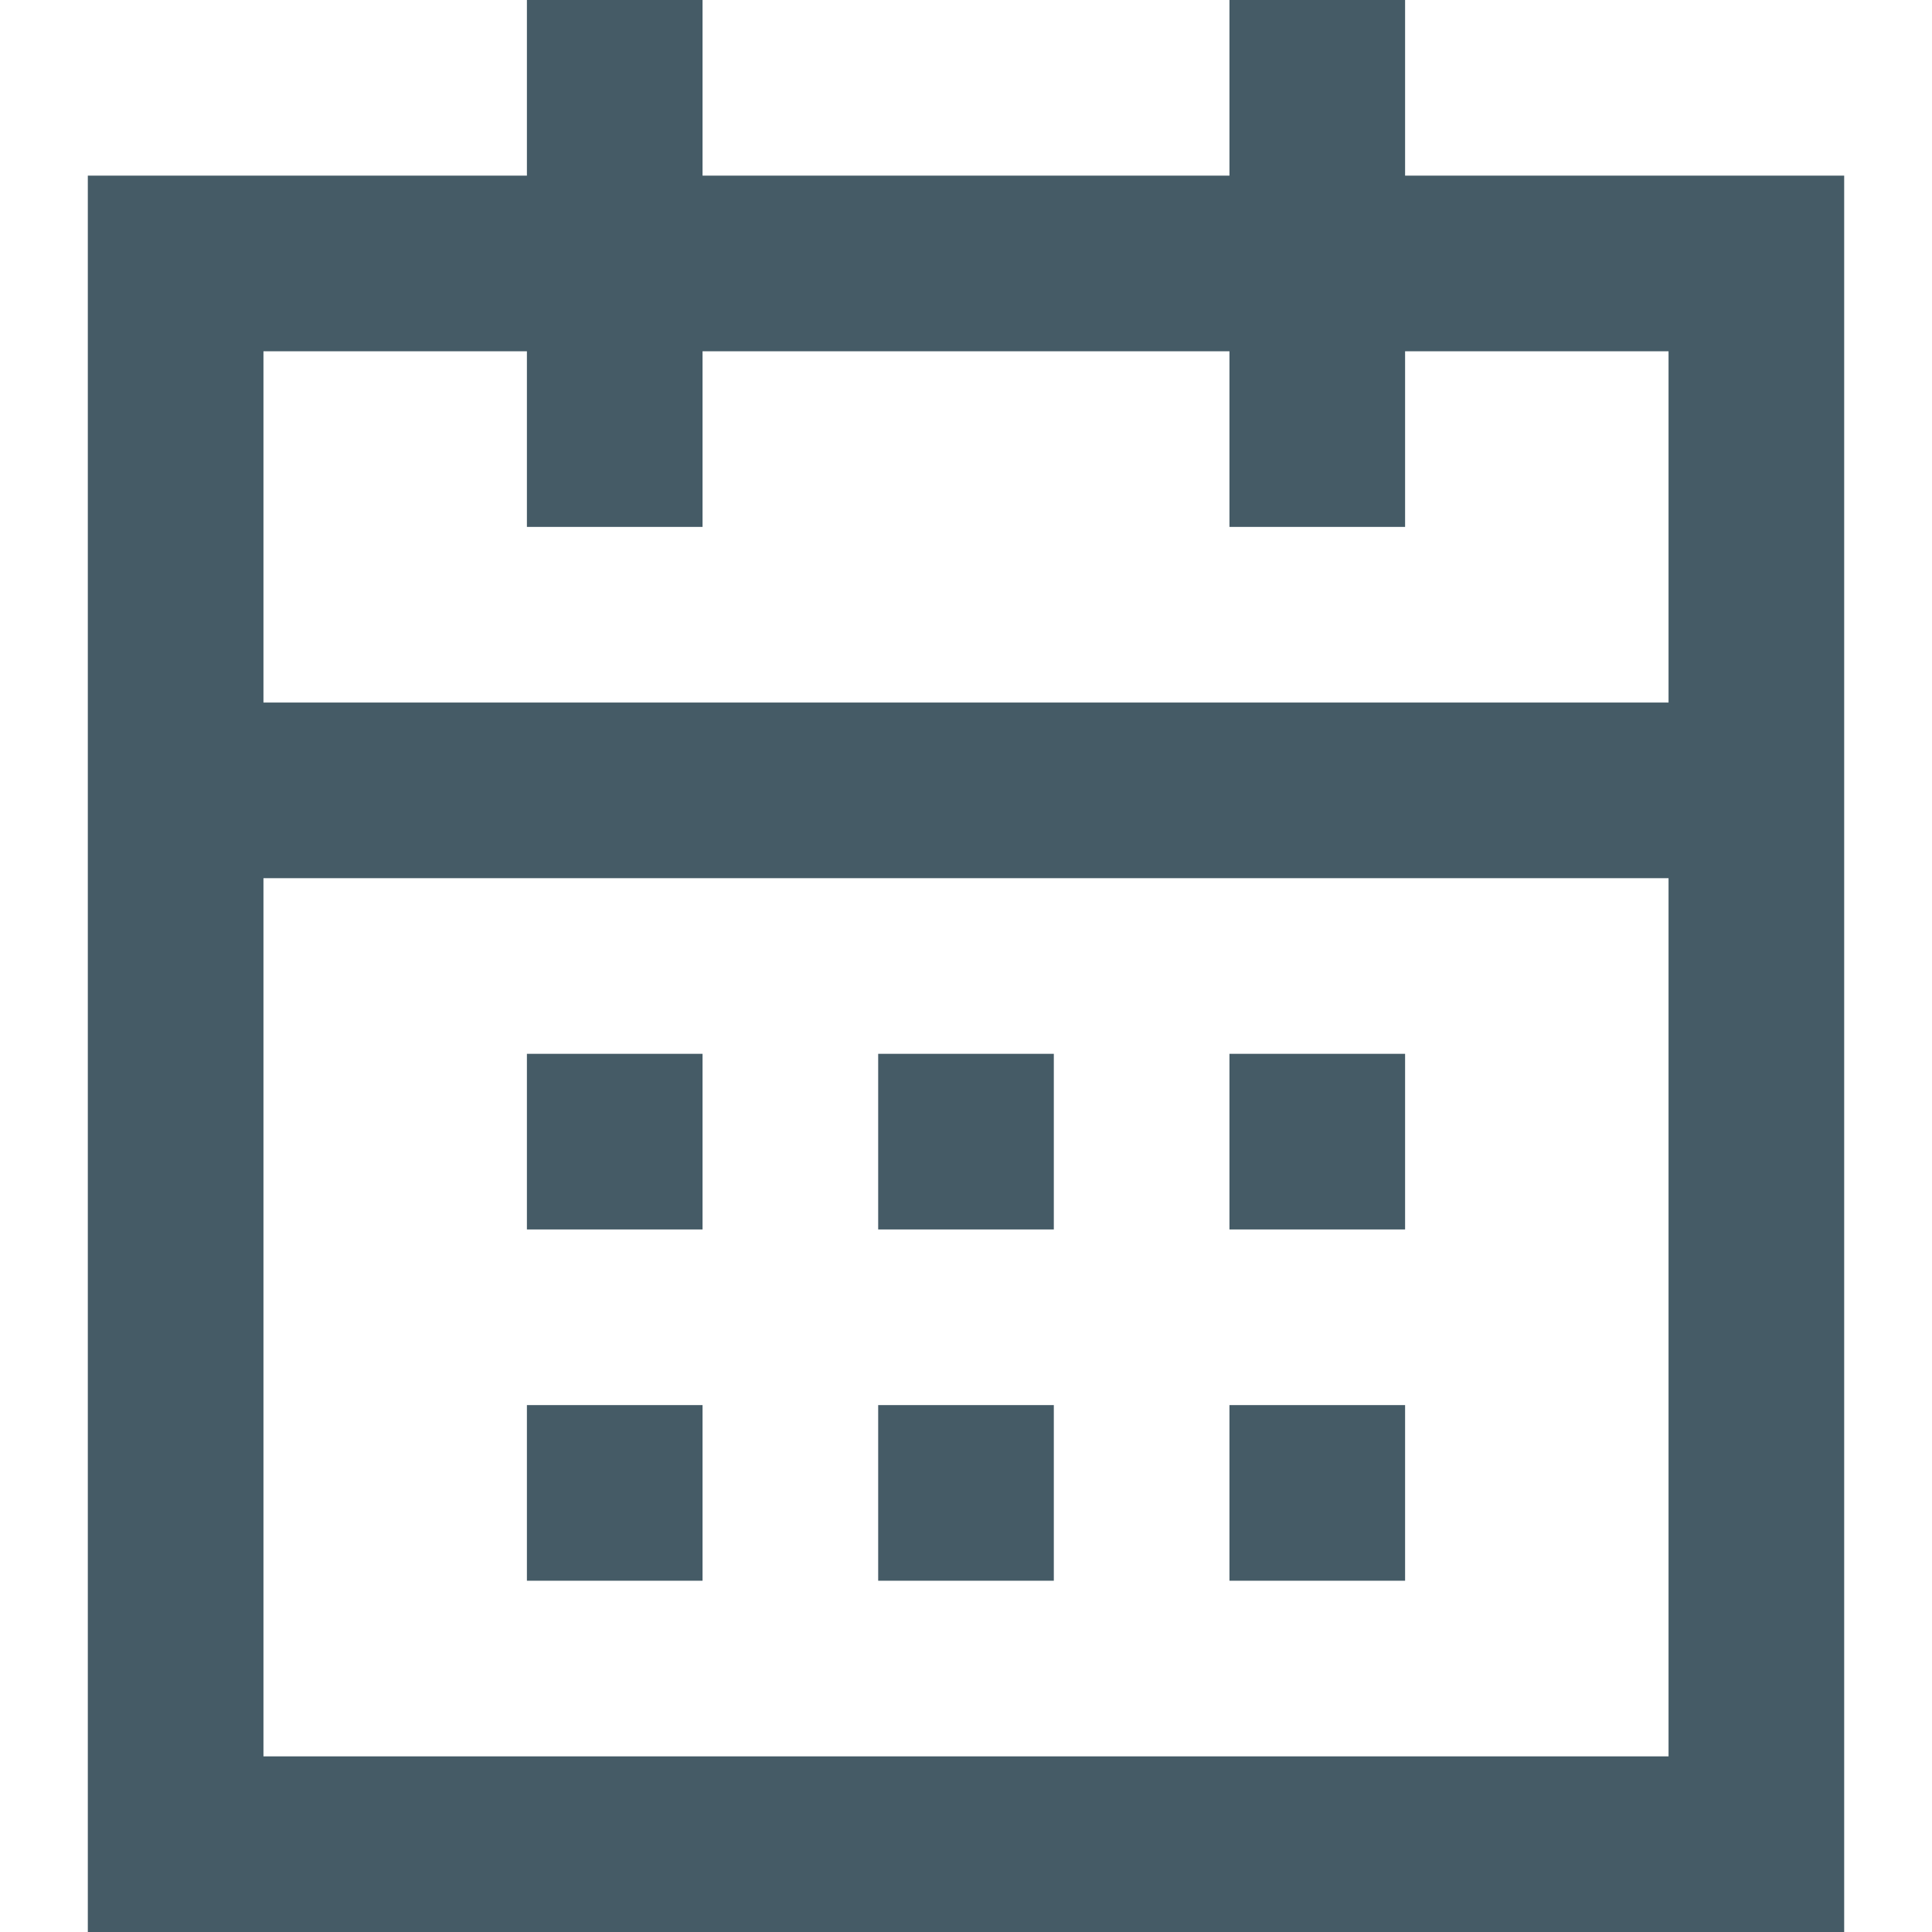 <svg width="22" height="22" viewBox="0 0 22 22" fill="none" xmlns="http://www.w3.org/2000/svg">
<path d="M8 12H6V14H8V12Z" fill="#455B66"/>
<path d="M10 12H12V14H10V12Z" fill="#455B66"/>
<path d="M16 12H14V14H16V12Z" fill="#455B66"/>
<path d="M6 16H8V18H6V16Z" fill="#455B66"/>
<path d="M12 16H10V18H12V16Z" fill="#455B66"/>
<path d="M14 16H16V18H14V16Z" fill="#455B66"/>
<path fill-rule="evenodd" clip-rule="evenodd" d="M8 0H6V2H1V22H21V2H16V0H14V2H8V0ZM14 6V4H8V6H6V4H3V8H19V4H16V6H14ZM19 10H3V20H19V10Z" fill="#455B66"/>
</svg>
